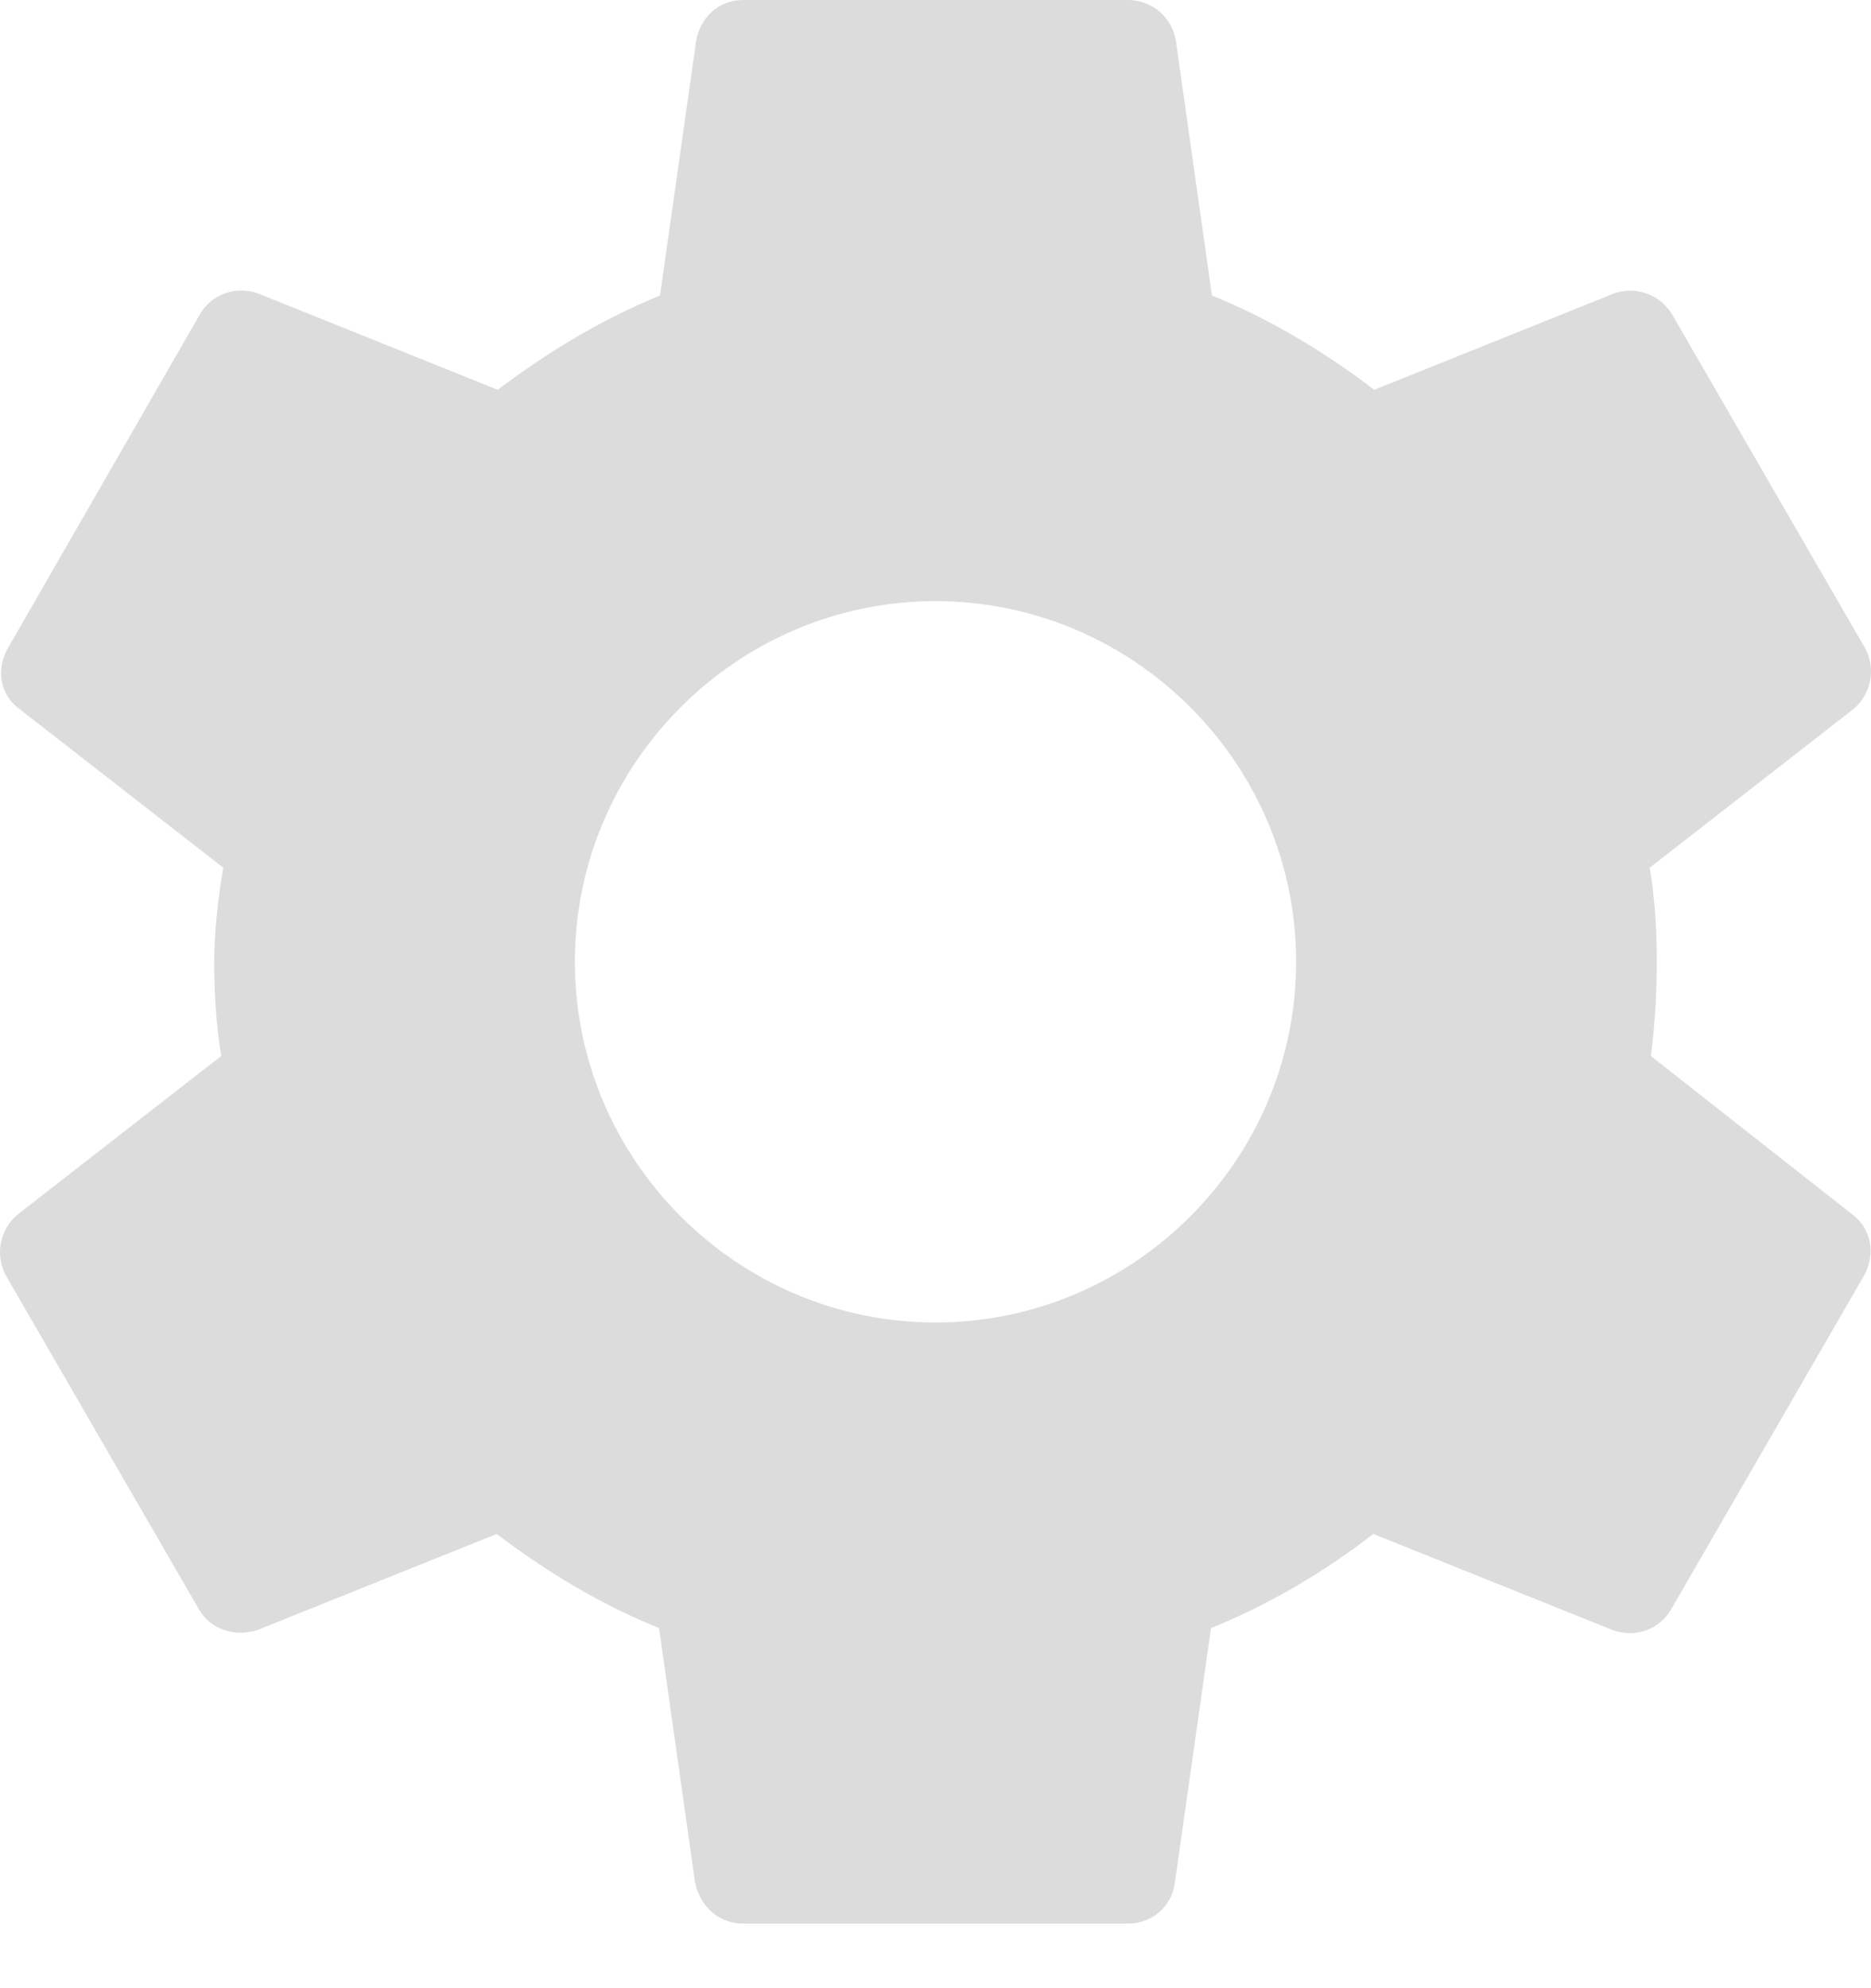 <svg width="16" height="17" viewBox="0 0 16 17" fill="none" xmlns="http://www.w3.org/2000/svg">
<path d="M14.117 9.029C14.151 8.772 14.168 8.507 14.168 8.224C14.168 7.95 14.151 7.676 14.108 7.419L15.847 6.065C15.922 6.004 15.973 5.918 15.992 5.822C16.011 5.727 15.996 5.628 15.95 5.543L14.305 2.699C14.257 2.613 14.179 2.546 14.087 2.512C13.994 2.477 13.893 2.477 13.8 2.51L11.752 3.333C11.324 3.007 10.87 2.733 10.364 2.527L10.056 0.351C10.041 0.253 9.991 0.164 9.916 0.099C9.84 0.035 9.744 -0 9.645 2.53013e-06H6.355C6.15 2.53013e-06 5.987 0.146 5.953 0.351L5.644 2.527C5.139 2.733 4.676 3.016 4.256 3.333L2.209 2.51C2.02 2.442 1.806 2.51 1.703 2.699L0.067 5.543C-0.036 5.723 -0.001 5.945 0.17 6.065L1.909 7.419C1.866 7.676 1.832 7.959 1.832 8.224C1.832 8.49 1.849 8.772 1.892 9.029L0.153 10.383C0.078 10.445 0.027 10.531 0.008 10.626C-0.011 10.721 0.004 10.82 0.05 10.906L1.695 13.75C1.798 13.938 2.012 13.998 2.2 13.938L4.248 13.116C4.676 13.441 5.13 13.716 5.636 13.921L5.944 16.097C5.987 16.303 6.15 16.448 6.355 16.448H9.645C9.85 16.448 10.022 16.303 10.047 16.097L10.356 13.921C10.861 13.716 11.324 13.441 11.744 13.116L13.791 13.938C13.98 14.007 14.194 13.938 14.297 13.75L15.941 10.906C16.044 10.717 16.001 10.503 15.839 10.383L14.117 9.029ZM8 11.308C6.304 11.308 4.916 9.92 4.916 8.224C4.916 6.528 6.304 5.14 8 5.14C9.696 5.14 11.084 6.528 11.084 8.224C11.084 9.92 9.696 11.308 8 11.308Z" fill="#DCDCDC"/>
</svg>
